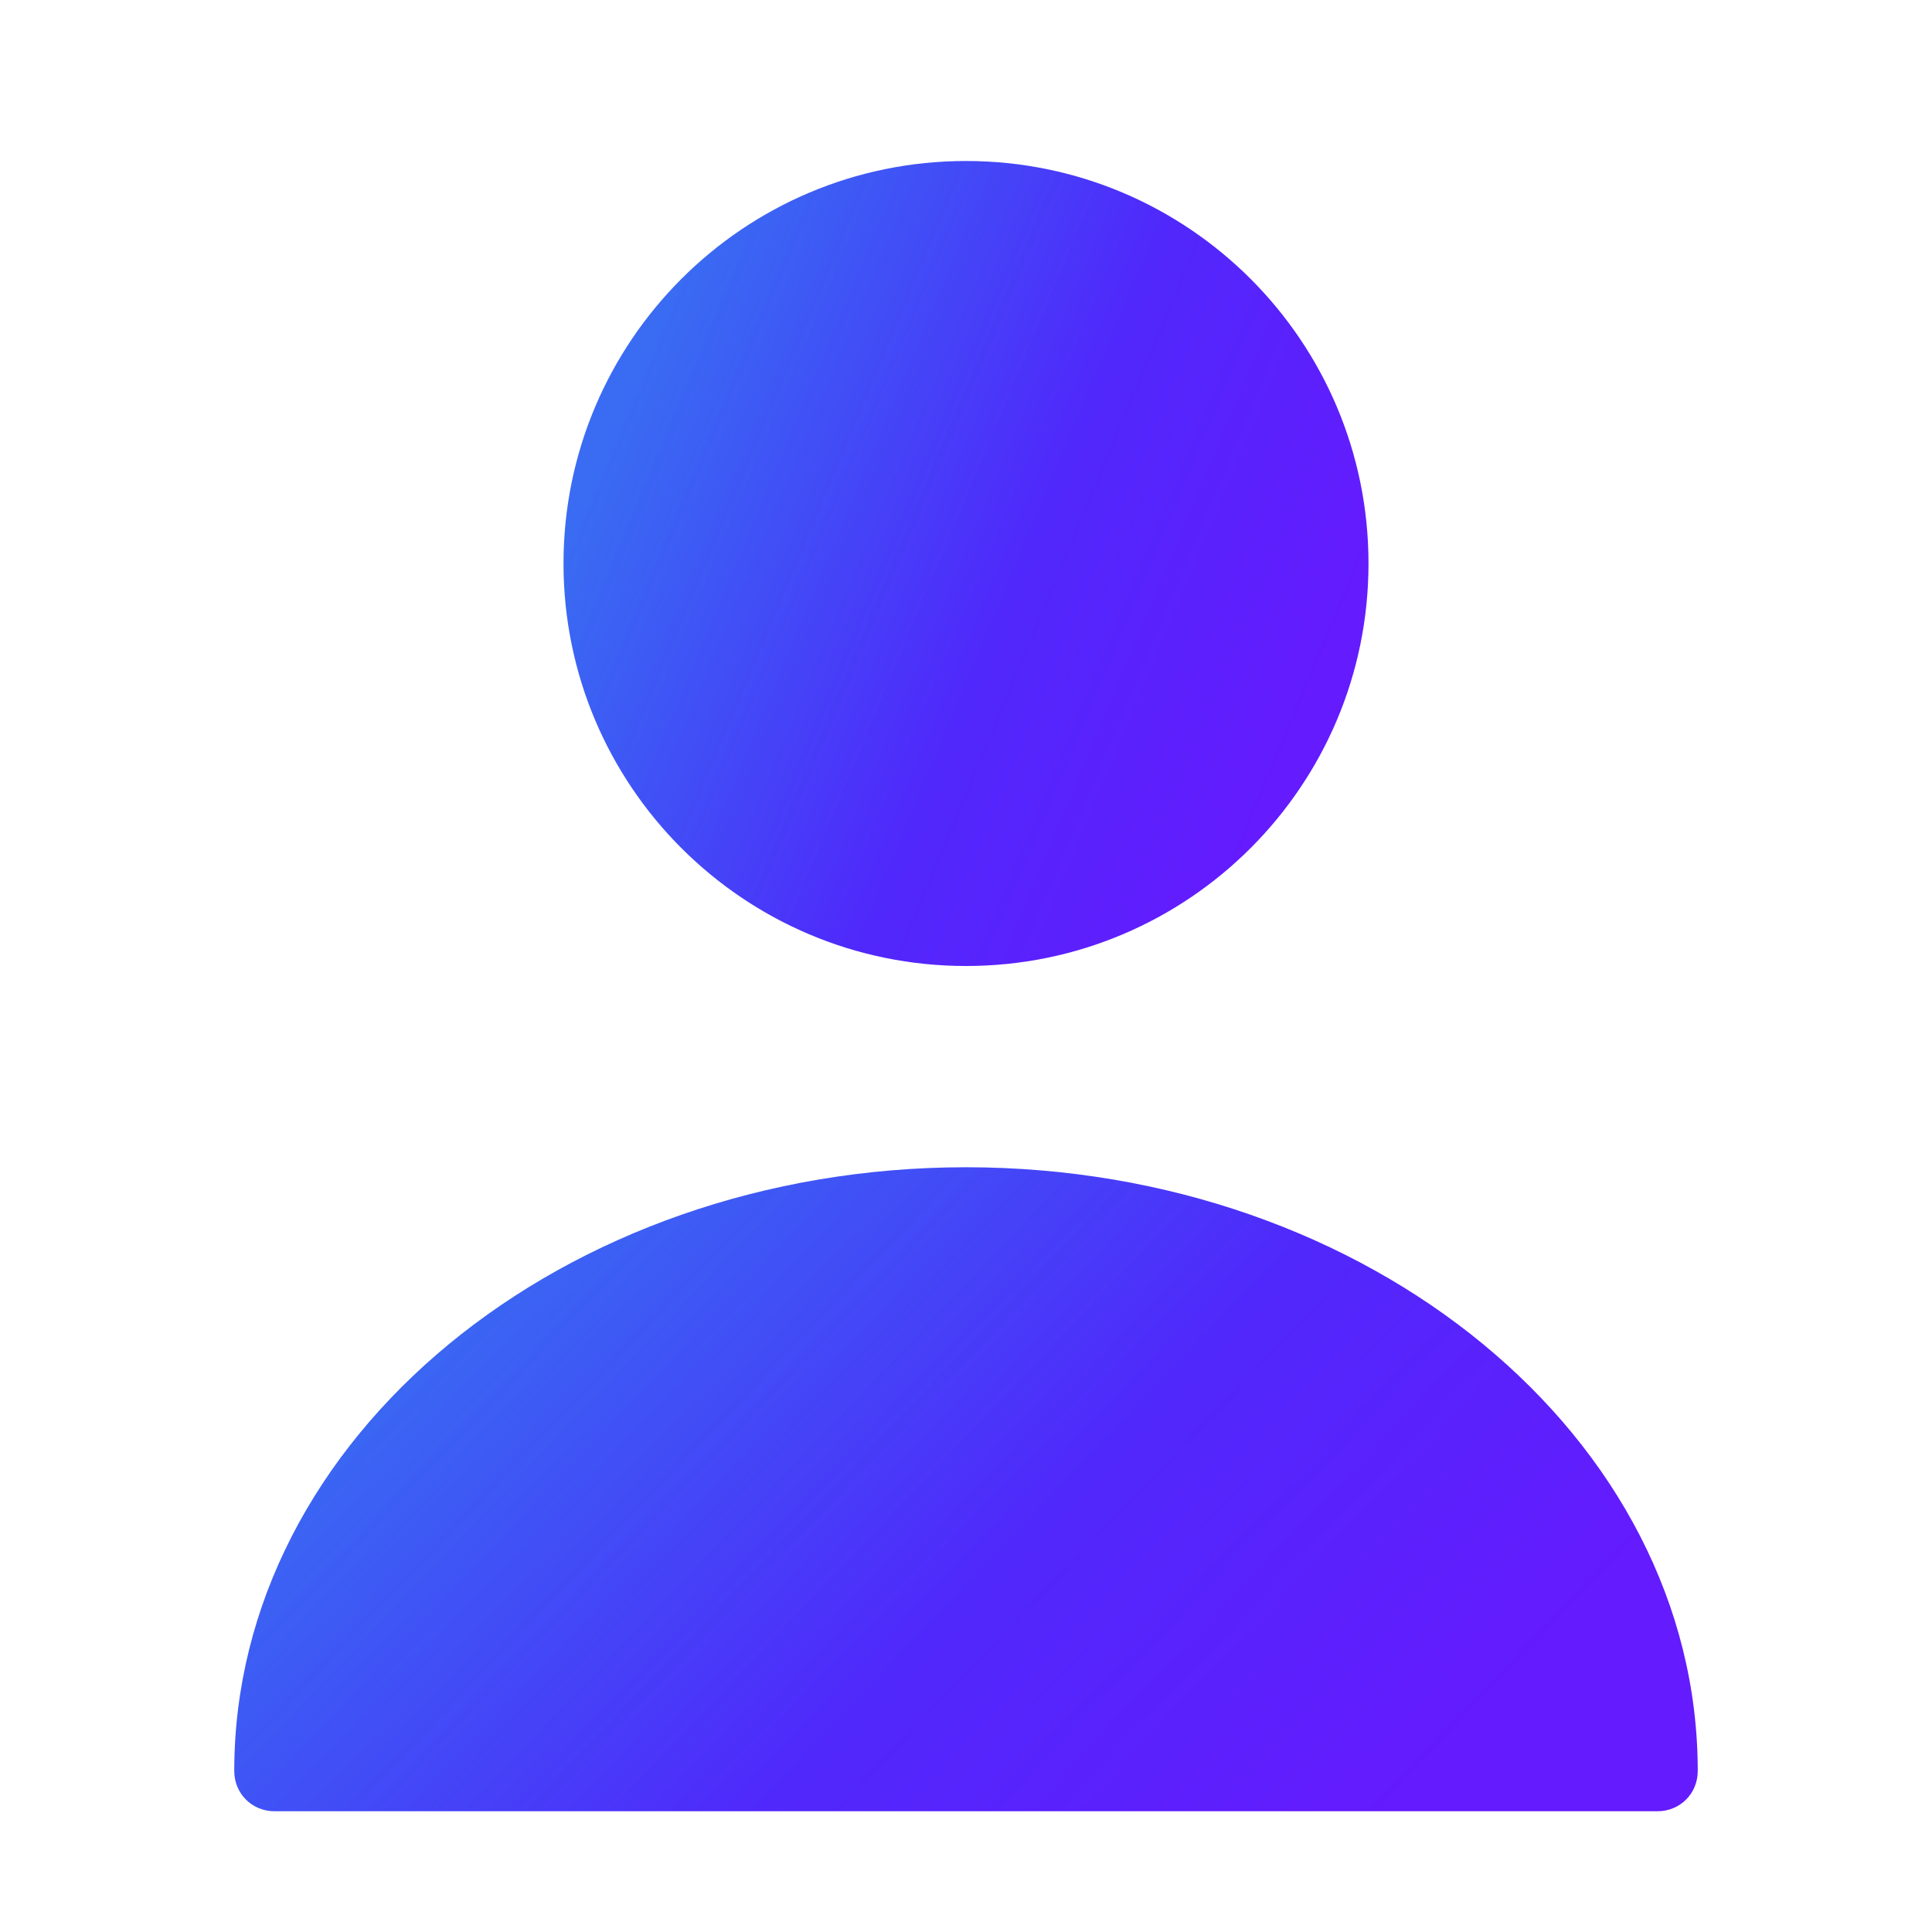 <svg width="24" height="24" viewBox="0 0 24 24" fill="none" xmlns="http://www.w3.org/2000/svg">
<path d="M12 12C14.761 12 17 9.761 17 7C17 4.239 14.761 2 12 2C9.239 2 7 4.239 7 7C7 9.761 9.239 12 12 12Z" fill="url(#paint0_linear_568_1244)"/>
<path d="M12 14.5C6.99 14.5 2.91 17.86 2.91 22C2.91 22.28 3.13 22.5 3.41 22.5H20.59C20.87 22.5 21.09 22.28 21.09 22C21.09 17.86 17.01 14.5 12 14.5Z" fill="url(#paint1_linear_568_1244)"/>
<defs>
<linearGradient id="paint0_linear_568_1244" x1="7.04" y1="6.946" x2="15.527" y2="10.504" gradientUnits="userSpaceOnUse">
<stop stop-color="#144EF0" stop-opacity="0.84"/>
<stop offset="0.568" stop-color="#5028FB"/>
<stop offset="1" stop-color="#641BFE"/>
</linearGradient>
<linearGradient id="paint1_linear_568_1244" x1="2.983" y1="18.457" x2="12.493" y2="27.517" gradientUnits="userSpaceOnUse">
<stop stop-color="#144EF0" stop-opacity="0.84"/>
<stop offset="0.568" stop-color="#5028FB"/>
<stop offset="1" stop-color="#641BFE"/>
</linearGradient>
</defs>
</svg>
